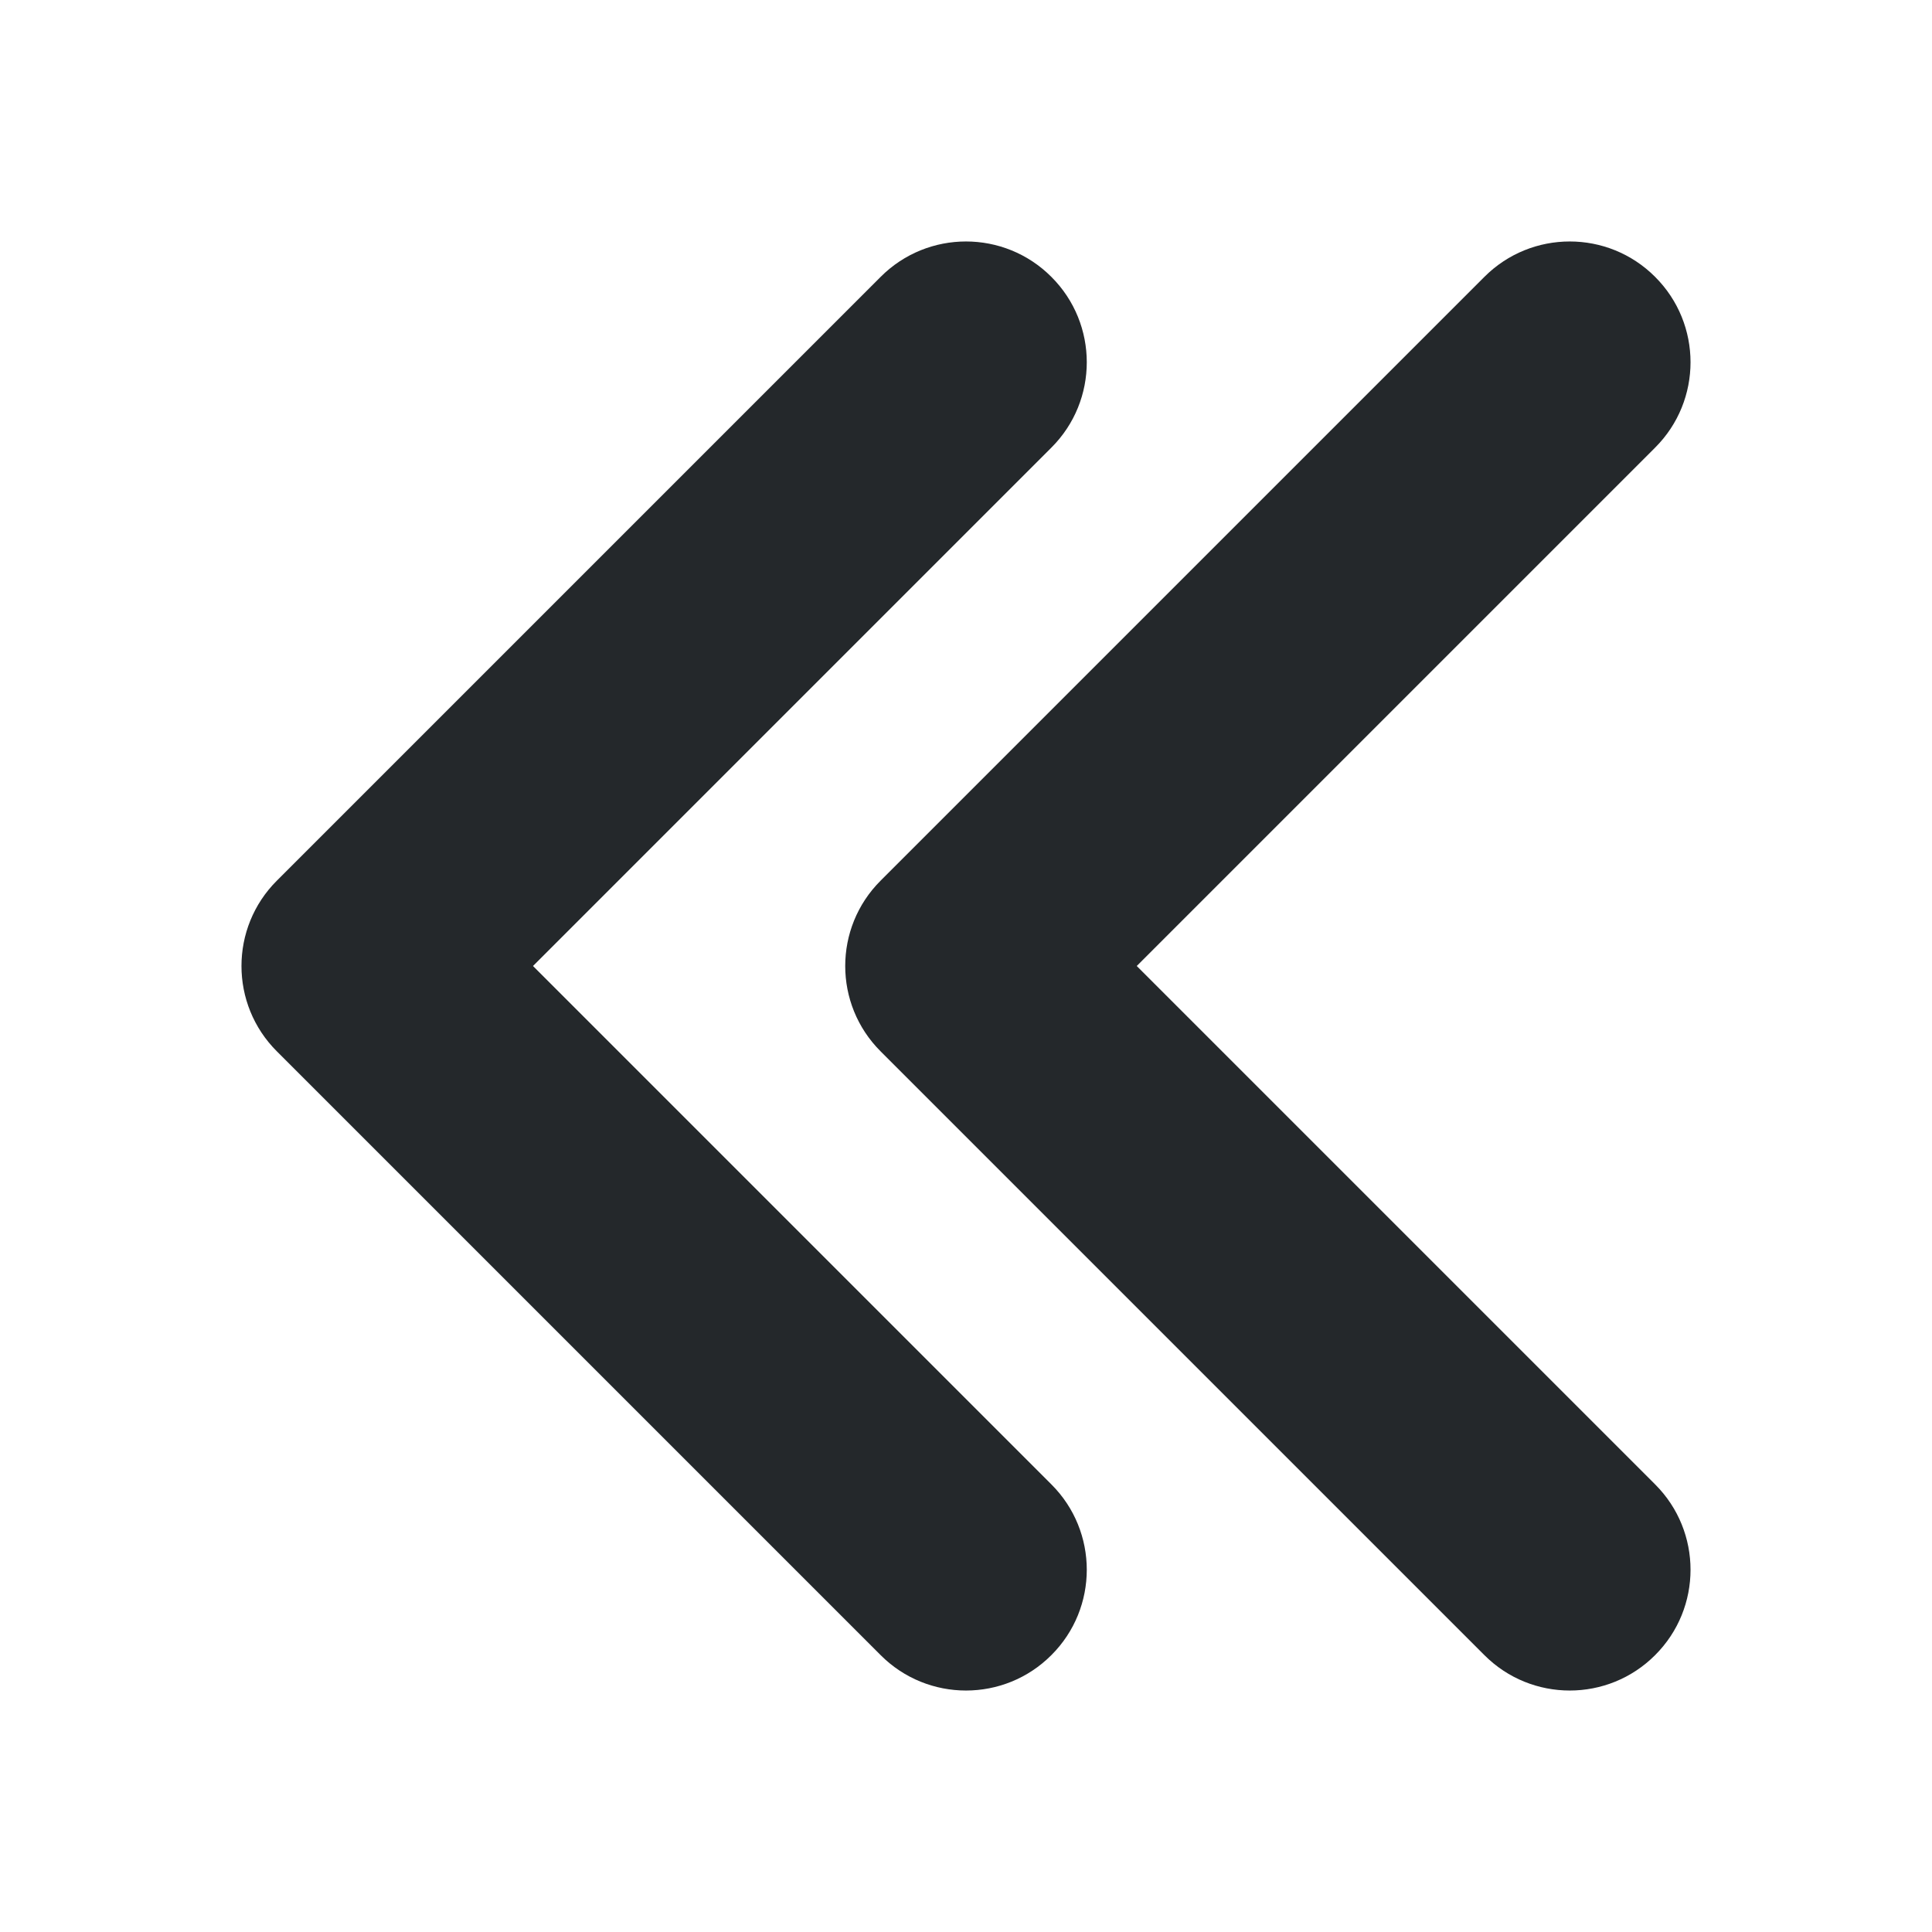 <svg width="16" height="16" viewBox="0 0 16 16" fill="none" xmlns="http://www.w3.org/2000/svg">
<path d="M3 8L2.293 7.293C1.902 7.683 1.902 8.317 2.293 8.707L3 8ZM8.707 3.707C9.098 3.317 9.098 2.683 8.707 2.293C8.317 1.902 7.683 1.902 7.293 2.293L8.707 3.707ZM7.293 13.707C7.683 14.098 8.317 14.098 8.707 13.707C9.098 13.317 9.098 12.683 8.707 12.293L7.293 13.707ZM3.707 8.707L8.707 3.707L7.293 2.293L2.293 7.293L3.707 8.707ZM2.293 8.707L7.293 13.707L8.707 12.293L3.707 7.293L2.293 8.707Z" fill="#24282B"/>
<path d="M8 8L7.293 7.293C6.902 7.683 6.902 8.317 7.293 8.707L8 8ZM13.707 3.707C14.098 3.317 14.098 2.683 13.707 2.293C13.317 1.902 12.683 1.902 12.293 2.293L13.707 3.707ZM12.293 13.707C12.683 14.098 13.317 14.098 13.707 13.707C14.098 13.317 14.098 12.683 13.707 12.293L12.293 13.707ZM8.707 8.707L13.707 3.707L12.293 2.293L7.293 7.293L8.707 8.707ZM7.293 8.707L12.293 13.707L13.707 12.293L8.707 7.293L7.293 8.707Z" fill="#24282B"/>
</svg>
